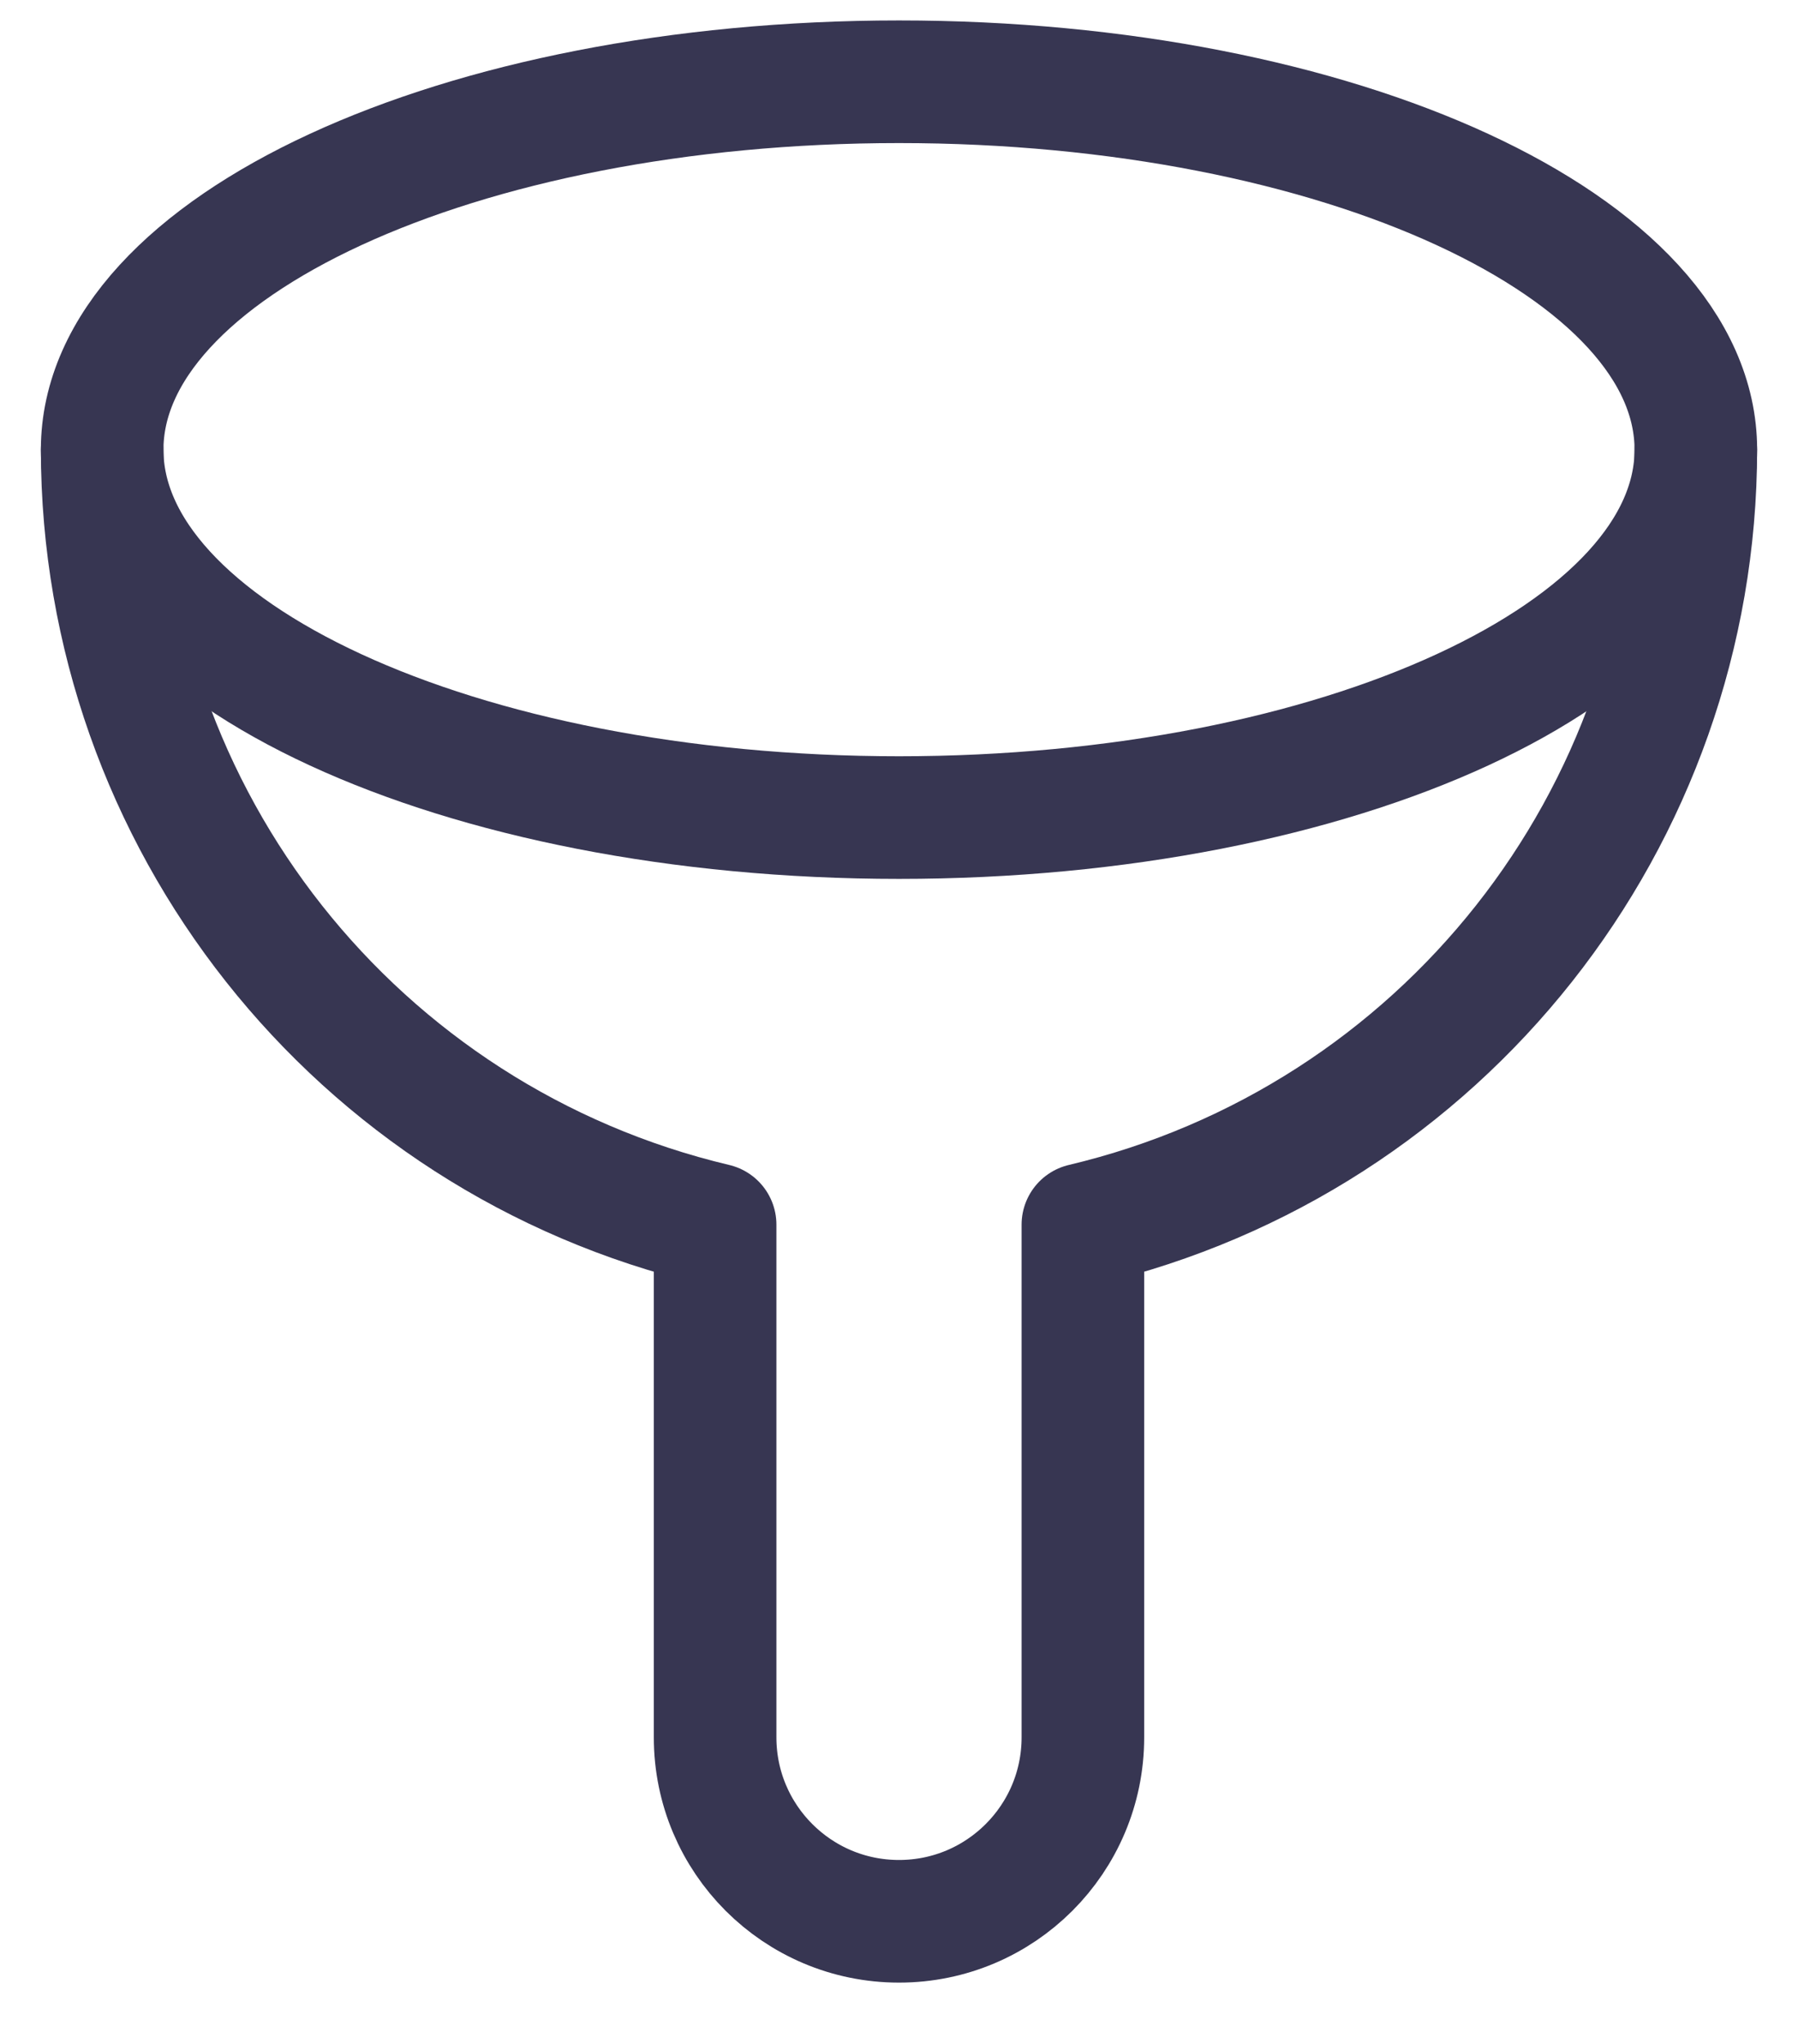 <svg width="22" height="25" viewBox="0 0 22 25" fill="none" xmlns="http://www.w3.org/2000/svg">
<path fill-rule="evenodd" clip-rule="evenodd" d="M11 10C16.385 10 20.75 7.985 20.75 5.5C20.75 3.015 16.385 1 11 1C5.615 1 1.25 3.015 1.25 5.5C1.25 7.985 5.615 10 11 10Z" stroke="#373652" stroke-width="1.5" stroke-linecap="round" stroke-linejoin="round"/>
<path d="M1.25 5.5C1.253 10.015 4.356 13.938 8.75 14.979V21.25C8.75 22.493 9.757 23.5 11 23.5C12.243 23.5 13.25 22.493 13.25 21.25V14.979C17.644 13.938 20.747 10.015 20.75 5.5" stroke="#373652" stroke-width="1.5" stroke-linecap="round" stroke-linejoin="round"/>
</svg>
